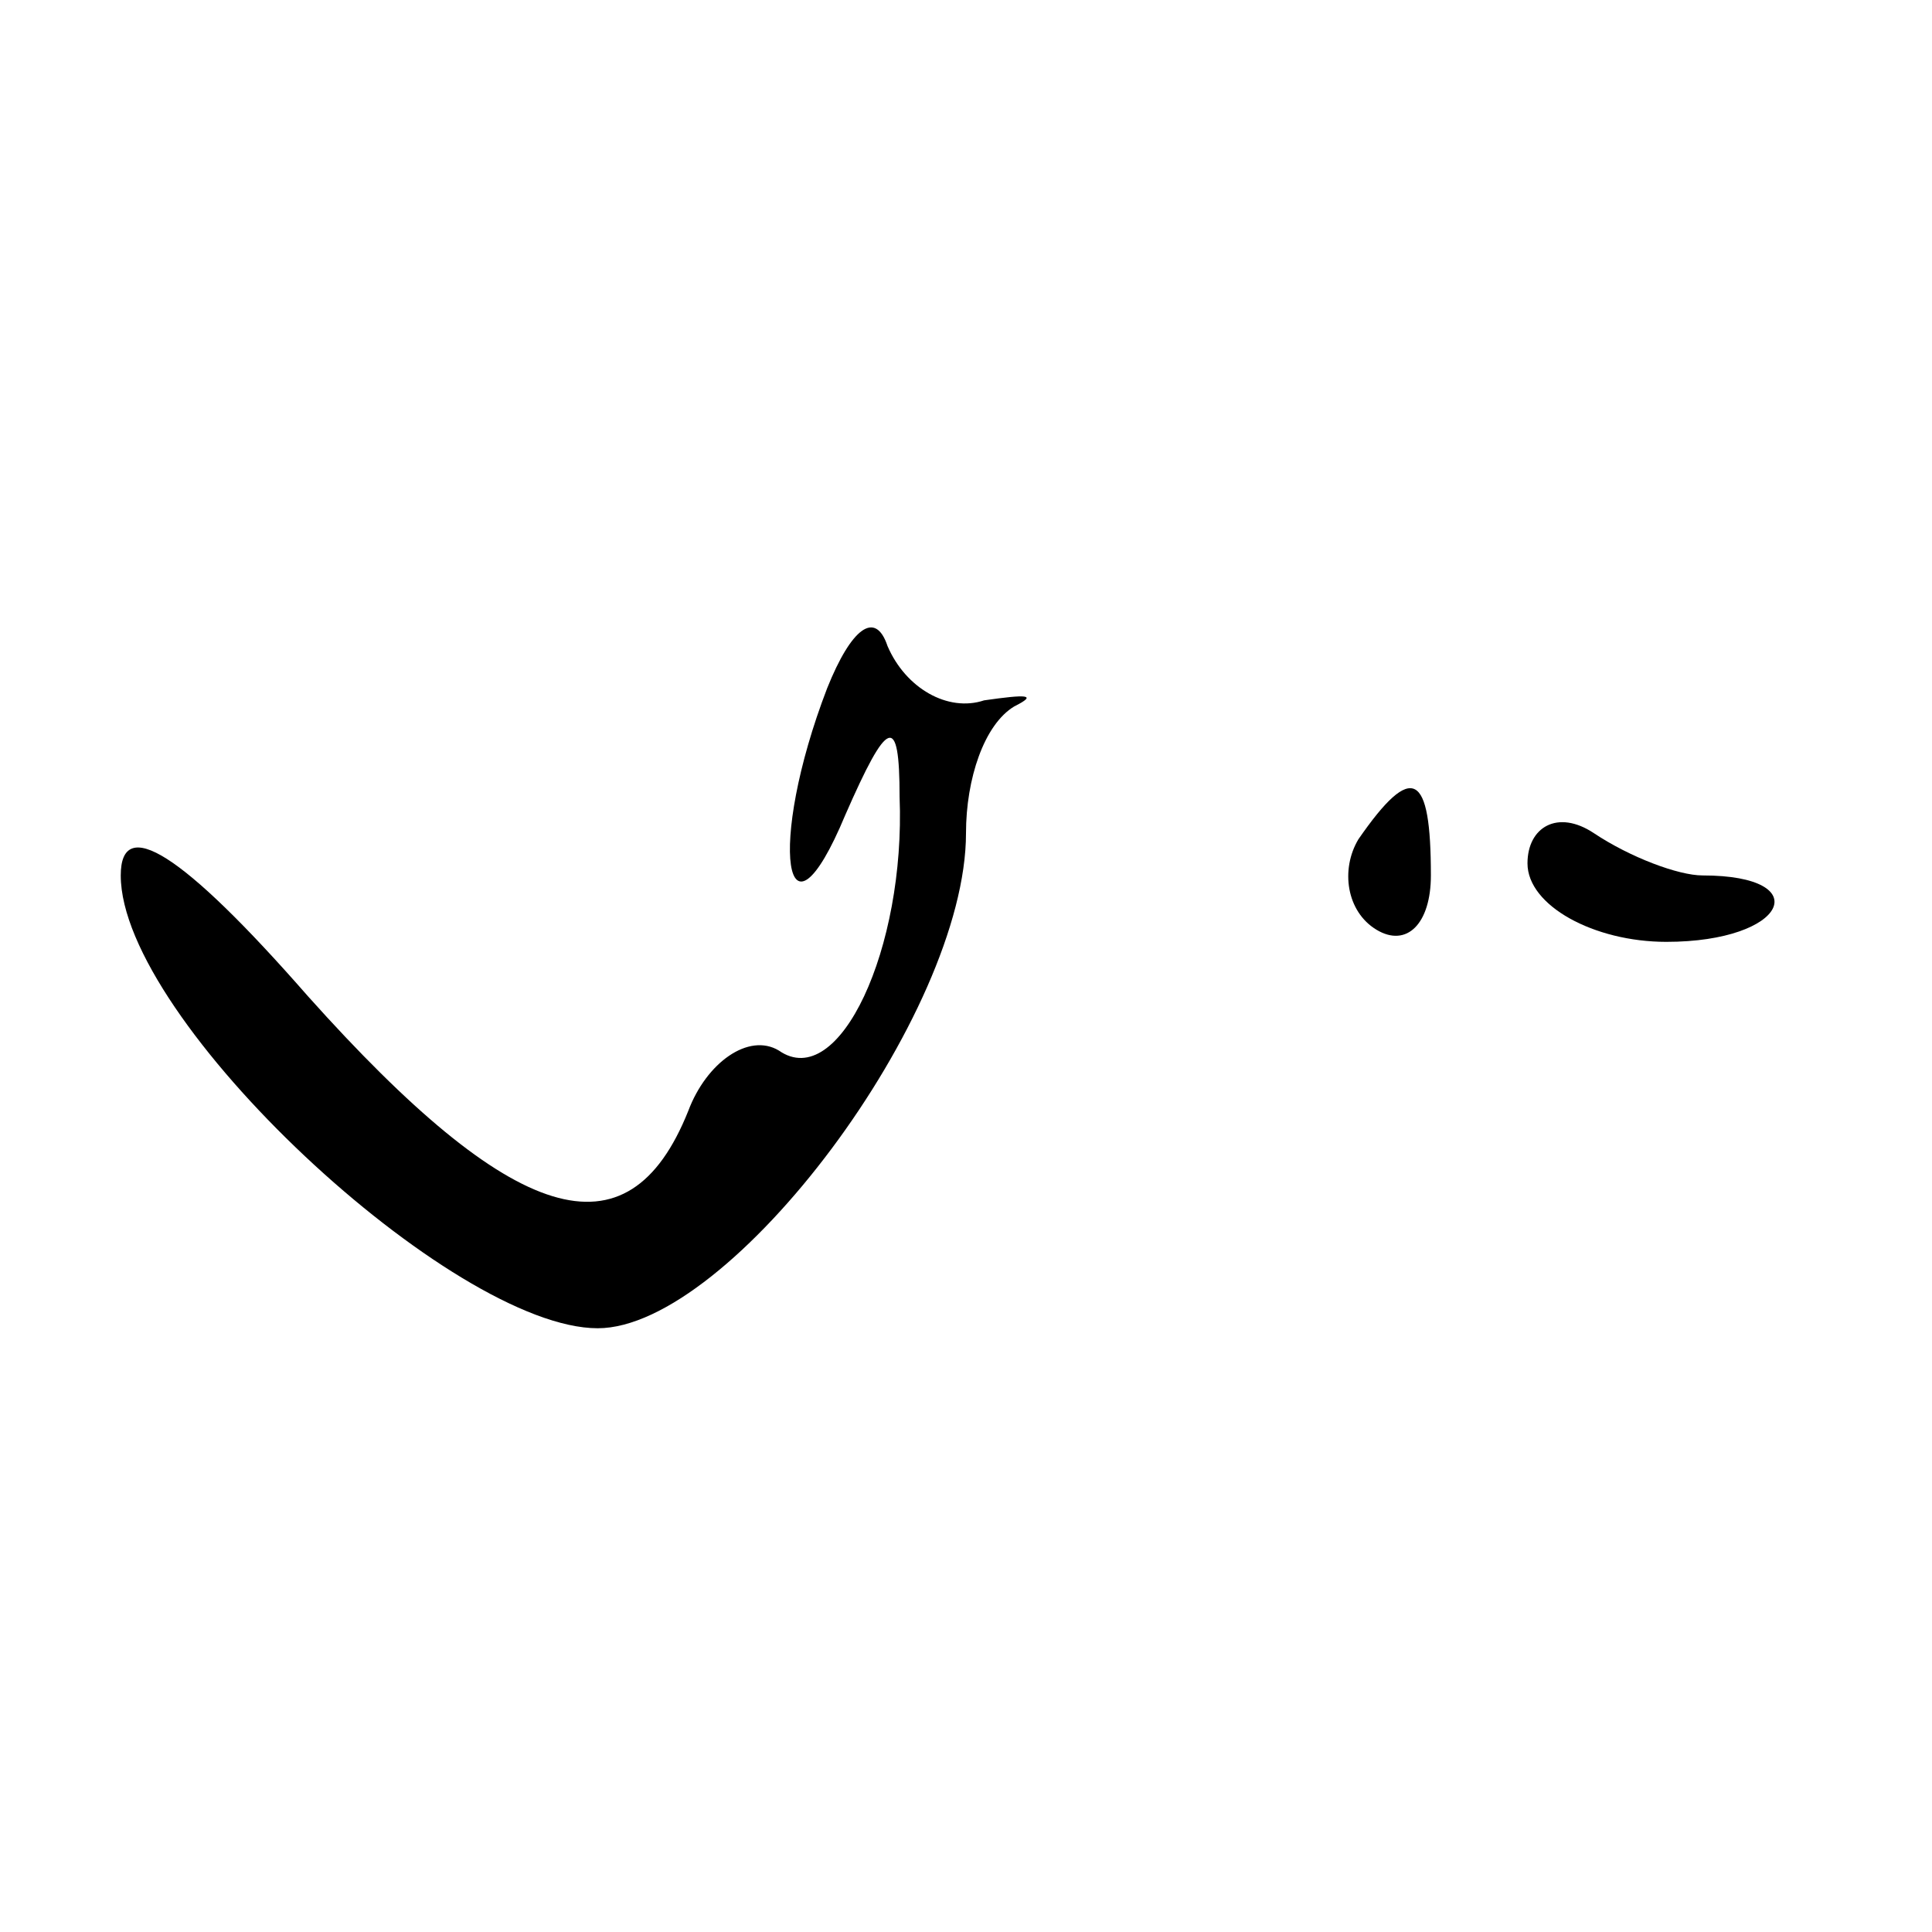 <?xml version="1.0" standalone="no"?>
<!DOCTYPE svg PUBLIC "-//W3C//DTD SVG 20010904//EN"
 "http://www.w3.org/TR/2001/REC-SVG-20010904/DTD/svg10.dtd">
<svg version="1.0" xmlns="http://www.w3.org/2000/svg"
 width="32pt" height="32pt" viewBox="0 0 32 32"
 preserveAspectRatio="xMidYMid meet">
<g transform="translate(0,32) scale(0.1,-0.1)"
fill="#000000" stroke="none">
<path fill="#000000" stroke="none" d="M137 206 c-10 -26 -7 -45 3 -21 7 16 9
17 9 3 1 -25 -10 -49 -20 -42 -5 3 -12 -2 -15 -10 -10 -25 -29 -19 -63 19 -21
24 -31 30 -31 20 0 -24 55 -75 79 -75 22 0 61 52 61 82 0 9 3 18 8 21 4 2 2 2
-5 1 -6 -2 -13 2 -16 9 -2 6 -6 3 -10 -7z"/>
<path fill="#000000" stroke="none" d="M225 181 c-3 -5 -2 -12 3 -15 5 -3 9 1
9 9 0 17 -3 19 -12 6z"/>
<path fill="#000000" stroke="none" d="M253 177 c0 -7 11 -13 23 -13 20 0 25
11 6 11 -4 0 -12 3 -18 7 -6 4 -11 1 -11 -5z"/>
</g>
</svg>
